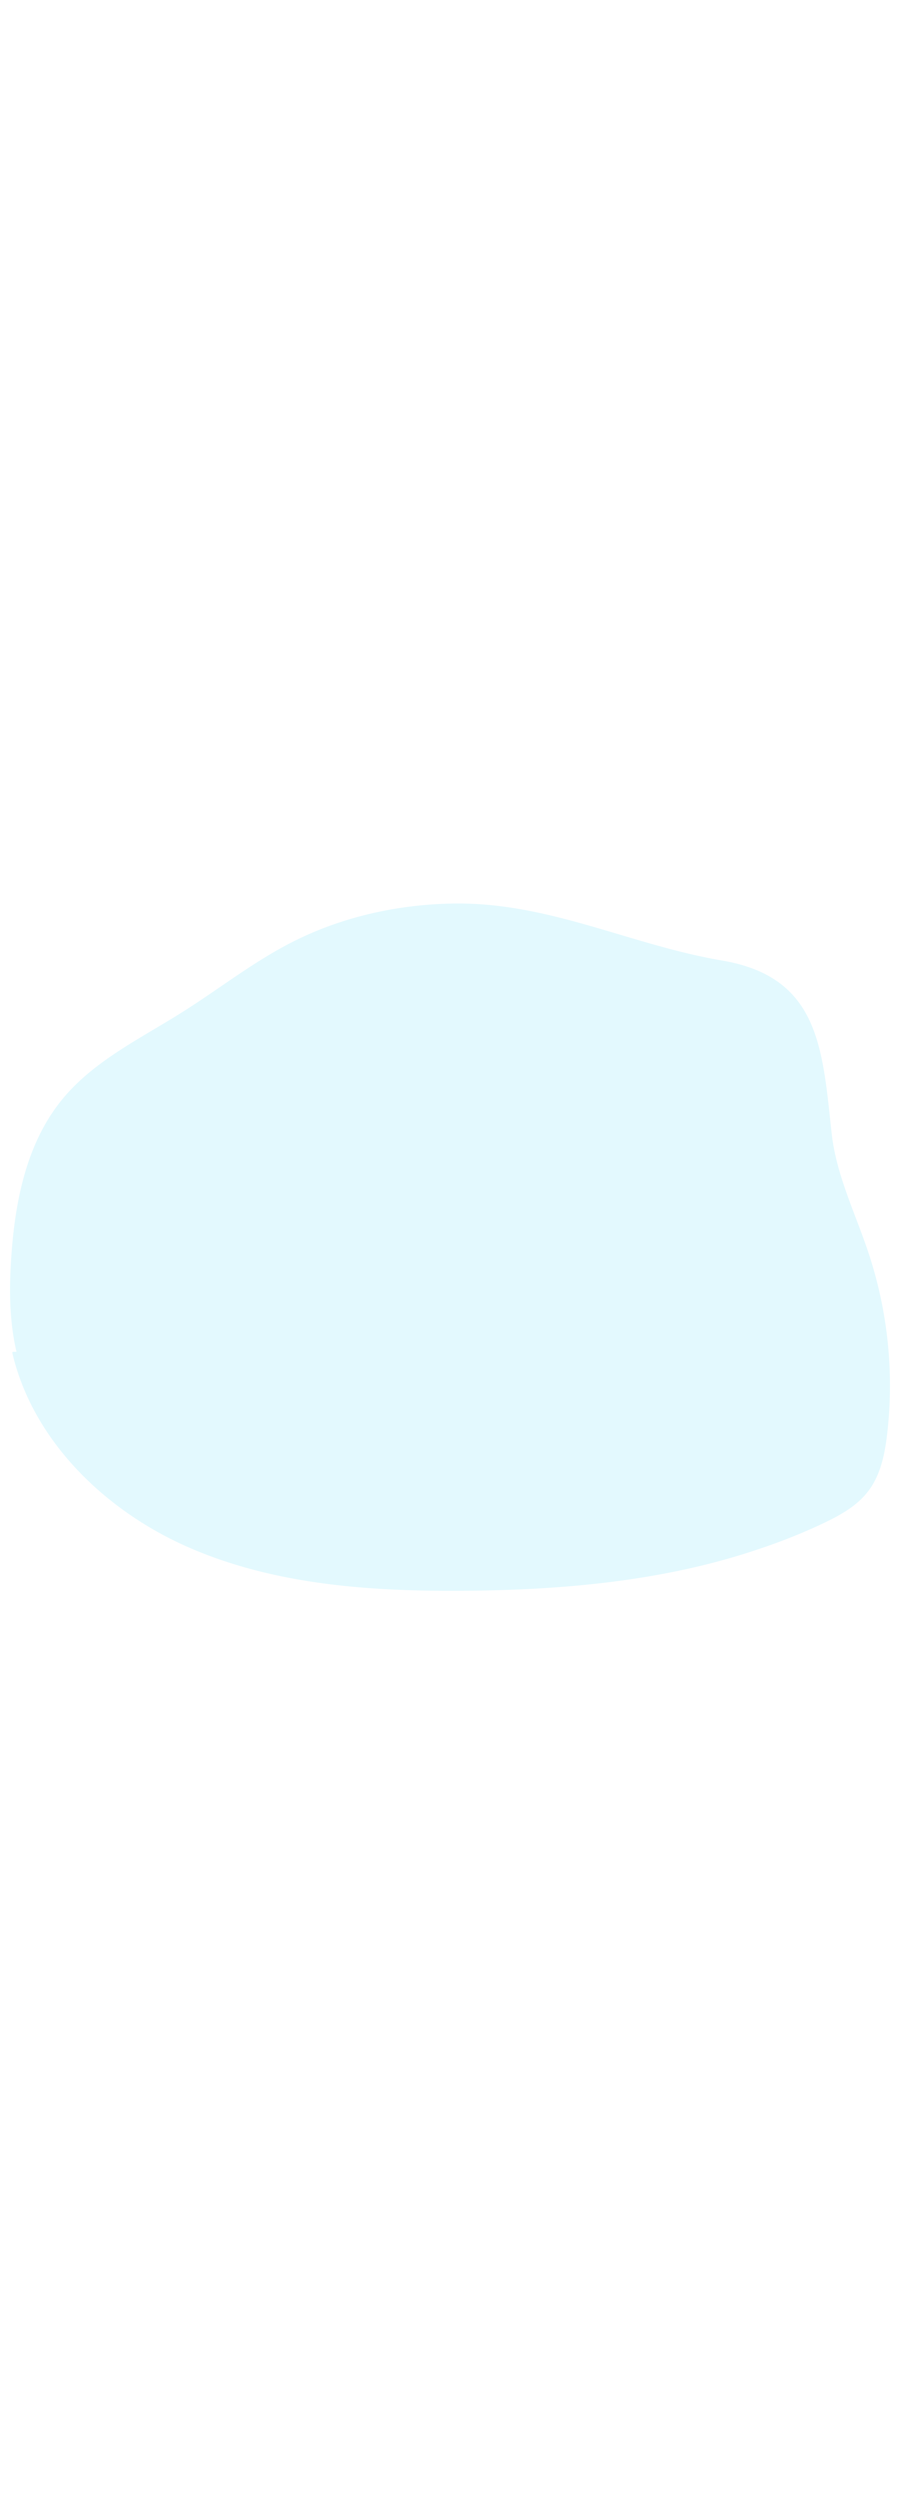 <?xml version='1.0' encoding='utf-8'?>
<svg xmlns:svg="http://www.w3.org/2000/svg" id="_0343_taxi_driver" viewBox="0 0 500 500" data-imageid="taxi-driver-25" imageName="Taxi Driver" class="illustrations_image" style="width: 180px;"><svg:style>.cls-1_taxi-driver-25{fill:url(#linear-gradient);}.cls-1_taxi-driver-25,.cls-2_taxi-driver-25,.cls-3_taxi-driver-25,.cls-4_taxi-driver-25,.cls-5_taxi-driver-25,.cls-6_taxi-driver-25,.cls-7_taxi-driver-25,.cls-8_taxi-driver-25,.cls-9_taxi-driver-25,.cls-10_taxi-driver-25,.cls-11_taxi-driver-25,.cls-12_taxi-driver-25,.cls-13_taxi-driver-25,.cls-14_taxi-driver-25,.cls-15_taxi-driver-25,.cls-16_taxi-driver-25,.cls-17_taxi-driver-25,.cls-18_taxi-driver-25,.cls-19_taxi-driver-25,.cls-20_taxi-driver-25,.cls-21_taxi-driver-25,.cls-22_taxi-driver-25,.cls-23_taxi-driver-25,.cls-24_taxi-driver-25{stroke-width:0px;}.cls-2_taxi-driver-25{opacity:.18;}.cls-2_taxi-driver-25,.cls-9_taxi-driver-25,.cls-10_taxi-driver-25,.cls-11_taxi-driver-25{isolation:isolate;}.cls-2_taxi-driver-25,.cls-10_taxi-driver-25,.cls-11_taxi-driver-25,.cls-24_taxi-driver-25{fill:#68e1fd;}.cls-3_taxi-driver-25{fill:url(#linear-gradient-11-taxi-driver-25);}.cls-4_taxi-driver-25{fill:url(#linear-gradient-12-taxi-driver-25);}.cls-5_taxi-driver-25{fill:url(#linear-gradient-13-taxi-driver-25);}.cls-6_taxi-driver-25{fill:url(#linear-gradient-10-taxi-driver-25);}.cls-7_taxi-driver-25{fill:url(#linear-gradient-15-taxi-driver-25);}.cls-8_taxi-driver-25{fill:url(#linear-gradient-14-taxi-driver-25);}.cls-9_taxi-driver-25{opacity:.2;}.cls-9_taxi-driver-25,.cls-22_taxi-driver-25{fill:#fff;}.cls-10_taxi-driver-25{opacity:.37;}.cls-11_taxi-driver-25{opacity:.74;}.cls-12_taxi-driver-25{fill:url(#linear-gradient-4-taxi-driver-25);}.cls-13_taxi-driver-25{fill:url(#linear-gradient-2-taxi-driver-25);}.cls-14_taxi-driver-25{fill:url(#linear-gradient-3-taxi-driver-25);}.cls-15_taxi-driver-25{fill:url(#linear-gradient-8-taxi-driver-25);}.cls-16_taxi-driver-25{fill:url(#linear-gradient-9-taxi-driver-25);}.cls-17_taxi-driver-25{fill:url(#linear-gradient-7-taxi-driver-25);}.cls-18_taxi-driver-25{fill:url(#linear-gradient-5-taxi-driver-25);}.cls-19_taxi-driver-25{fill:url(#linear-gradient-6-taxi-driver-25);}.cls-20_taxi-driver-25{fill:#090909;}.cls-21_taxi-driver-25{fill:#c14834;}.cls-23_taxi-driver-25{fill:#ffaa71;}</svg:style><svg:path class="cls-2_taxi-driver-25 targetColor" d="M 8.079 301.375 L 8.089 301.427 L 8.099 301.48 L 8.109 301.533 L 8.119 301.586 L 8.13 301.639 L 8.14 301.691 L 8.15 301.744 L 8.16 301.797 L 8.17 301.85 L 8.18 301.902 L 8.191 301.955 L 8.201 302.008 L 8.211 302.06 L 8.222 302.113 L 8.232 302.166 L 8.242 302.218 L 8.252 302.271 L 8.263 302.324 L 8.273 302.376 L 8.284 302.429 L 8.294 302.482 L 8.304 302.534 L 8.315 302.587 L 8.325 302.64 L 8.336 302.692 L 8.346 302.745 L 8.357 302.797 L 8.367 302.85 L 8.378 302.902 L 8.389 302.955 L 8.399 303.008 L 8.41 303.06 L 8.42 303.113 L 8.431 303.165 L 8.442 303.218 L 8.453 303.27 L 8.463 303.323 L 8.474 303.375 L 8.485 303.428 L 8.496 303.48 L 8.507 303.533 L 8.517 303.585 L 8.528 303.638 L 8.539 303.69 L 8.55 303.742 L 8.561 303.795 L 8.572 303.847 L 8.583 303.9 L 8.594 303.952 L 8.605 304.005 L 8.616 304.057 L 8.627 304.109 L 8.639 304.162 L 8.65 304.214 L 8.661 304.266 L 8.672 304.319 L 8.683 304.371 L 8.695 304.424 L 8.706 304.476 L 8.717 304.528 L 8.729 304.581 L 8.74 304.633 L 8.751 304.685 L 8.763 304.738 L 8.774 304.79 L 8.786 304.842 L 8.797 304.894 L 8.809 304.947 L 8.821 304.999 L 8.832 305.051 L 8.844 305.104 L 8.856 305.156 L 8.867 305.208 L 8.879 305.26 L 8.891 305.313 L 8.903 305.365 L 8.915 305.417 L 8.926 305.469 L 8.938 305.522 L 8.95 305.574 L 8.962 305.626 L 8.974 305.678 L 8.986 305.731 L 8.998 305.783 L 9.011 305.835 L 9.023 305.887 L 9.035 305.939 L 9.047 305.992 L 9.059 306.044 L 9.072 306.096 L 9.084 306.148 L 9.096 306.2 L 9.109 306.252 L 9.121 306.305 L 9.134 306.356 L 9.168 306.5 L 7.33 306.5 L 7.28 306.503 L 7.23 306.51 L 7.182 306.522 L 7.135 306.54 L 7.09 306.562 L 7.047 306.588 L 7.007 306.618 L 6.97 306.653 L 6.937 306.69 L 6.908 306.731 L 6.884 306.775 L 6.863 306.821 L 6.848 306.868 L 6.837 306.917 L 6.831 306.967 L 6.83 307.017 L 6.835 307.067 L 6.844 307.116 L 7.195 308.587 L 7.197 308.592 L 7.566 310.057 L 7.567 310.063 L 7.954 311.521 L 7.955 311.527 L 8.359 312.978 L 8.36 312.984 L 8.781 314.43 L 8.783 314.436 L 9.22 315.875 L 9.222 315.881 L 9.676 317.314 L 9.678 317.319 L 10.149 318.746 L 10.151 318.751 L 10.639 320.172 L 10.641 320.177 L 11.144 321.591 L 11.146 321.596 L 11.666 323.003 L 11.668 323.009 L 12.205 324.409 L 12.207 324.414 L 12.759 325.808 L 12.761 325.813 L 13.329 327.2 L 13.331 327.206 L 13.914 328.586 L 13.917 328.591 L 14.516 329.964 L 14.518 329.969 L 15.132 331.336 L 15.134 331.341 L 15.764 332.701 L 15.766 332.706 L 16.411 334.058 L 16.413 334.063 L 17.073 335.408 L 17.075 335.413 L 17.75 336.752 L 17.752 336.757 L 18.441 338.088 L 18.444 338.092 L 19.147 339.416 L 19.15 339.421 L 19.868 340.738 L 19.87 340.742 L 20.602 342.052 L 20.605 342.056 L 21.351 343.358 L 21.354 343.363 L 22.114 344.657 L 22.116 344.662 L 22.89 345.949 L 22.893 345.953 L 23.68 347.233 L 23.683 347.237 L 24.484 348.509 L 24.487 348.513 L 25.301 349.777 L 25.304 349.782 L 26.131 351.038 L 26.134 351.042 L 26.975 352.291 L 26.978 352.295 L 27.831 353.536 L 27.834 353.54 L 28.7 354.773 L 28.703 354.777 L 29.582 356.002 L 29.585 356.006 L 30.477 357.223 L 30.48 357.227 L 31.384 358.436 L 31.386 358.44 L 32.303 359.641 L 32.306 359.645 L 33.234 360.838 L 33.237 360.842 L 34.177 362.026 L 34.18 362.03 L 35.132 363.206 L 35.135 363.21 L 36.098 364.378 L 36.101 364.382 L 37.076 365.541 L 37.079 365.545 L 38.066 366.696 L 38.069 366.7 L 39.066 367.843 L 39.069 367.846 L 40.078 368.98 L 40.081 368.984 L 41.101 370.11 L 41.104 370.113 L 42.134 371.23 L 42.138 371.233 L 43.179 372.342 L 43.182 372.345 L 44.233 373.445 L 44.237 373.448 L 45.299 374.539 L 45.302 374.542 L 46.374 375.624 L 46.377 375.627 L 47.459 376.7 L 47.462 376.703 L 48.555 377.767 L 48.558 377.77 L 49.66 378.825 L 49.663 378.828 L 50.775 379.875 L 50.778 379.877 L 51.899 380.914 L 51.902 380.917 L 53.033 381.945 L 53.036 381.948 L 54.176 382.967 L 54.179 382.969 L 55.328 383.979 L 55.331 383.981 L 56.489 384.981 L 56.492 384.984 L 57.659 385.975 L 57.662 385.977 L 58.837 386.958 L 58.84 386.961 L 60.024 387.933 L 60.028 387.935 L 61.22 388.897 L 61.223 388.9 L 62.423 389.852 L 62.427 389.855 L 63.635 390.798 L 63.638 390.8 L 64.855 391.733 L 64.858 391.736 L 66.082 392.659 L 66.086 392.661 L 67.317 393.575 L 67.321 393.577 L 68.56 394.481 L 68.563 394.483 L 69.81 395.377 L 69.813 395.379 L 71.068 396.263 L 71.071 396.265 L 72.332 397.139 L 72.335 397.141 L 73.603 398.004 L 73.607 398.007 L 74.881 398.86 L 74.885 398.862 L 76.166 399.705 L 76.17 399.707 L 77.458 400.54 L 77.461 400.542 L 78.755 401.365 L 78.759 401.367 L 80.059 402.179 L 80.063 402.181 L 81.37 402.983 L 81.373 402.985 L 82.686 403.776 L 82.689 403.779 L 84.008 404.559 L 84.011 404.561 L 85.335 405.331 L 85.339 405.333 L 86.668 406.093 L 86.672 406.095 L 88.007 406.844 L 88.01 406.846 L 89.35 407.584 L 89.354 407.586 L 90.699 408.313 L 90.703 408.315 L 92.053 409.031 L 92.057 409.033 L 93.412 409.739 L 93.415 409.74 L 94.775 410.435 L 94.778 410.437 L 96.143 411.12 L 96.146 411.122 L 97.515 411.794 L 97.519 411.796 L 98.892 412.457 L 98.895 412.459 L 100.272 413.109 L 100.276 413.111 L 101.657 413.75 L 101.66 413.751 L 103.045 414.379 L 103.049 414.381 L 104.437 414.997 L 104.441 414.998 L 104.44 414.998 L 105.882 415.626 L 105.885 415.627 L 107.331 416.244 L 107.334 416.246 L 108.782 416.852 L 108.785 416.854 L 110.237 417.45 L 110.24 417.451 L 111.696 418.038 L 111.699 418.039 L 113.157 418.615 L 113.16 418.616 L 114.622 419.182 L 114.625 419.184 L 116.09 419.74 L 116.093 419.741 L 117.561 420.287 L 117.564 420.288 L 119.035 420.825 L 119.038 420.826 L 120.512 421.353 L 120.515 421.354 L 121.992 421.871 L 121.995 421.872 L 123.475 422.38 L 123.478 422.381 L 124.961 422.879 L 124.964 422.88 L 126.449 423.369 L 126.452 423.37 L 127.941 423.849 L 127.944 423.85 L 129.435 424.321 L 129.438 424.322 L 130.932 424.783 L 130.935 424.784 L 132.432 425.236 L 132.435 425.237 L 133.934 425.68 L 133.937 425.681 L 135.439 426.115 L 135.442 426.116 L 136.946 426.541 L 136.949 426.542 L 138.456 426.959 L 138.459 426.959 L 139.969 427.367 L 139.971 427.368 L 141.483 427.768 L 141.486 427.768 L 143 428.159 L 143.003 428.16 L 144.52 428.543 L 144.523 428.543 L 146.042 428.918 L 146.044 428.918 L 147.566 429.284 L 147.568 429.285 L 149.092 429.643 L 149.094 429.643 L 150.62 429.993 L 150.623 429.994 L 152.151 430.336 L 152.153 430.336 L 153.683 430.67 L 153.686 430.671 L 155.218 430.997 L 155.22 430.997 L 156.754 431.315 L 156.757 431.316 L 158.292 431.626 L 158.295 431.627 L 159.833 431.93 L 159.835 431.93 L 161.375 432.226 L 161.377 432.226 L 162.919 432.514 L 162.921 432.515 L 164.465 432.795 L 164.467 432.796 L 166.012 433.069 L 166.015 433.07 L 167.561 433.336 L 167.564 433.336 L 169.112 433.595 L 169.114 433.596 L 170.665 433.848 L 170.667 433.848 L 172.218 434.093 L 172.221 434.094 L 173.774 434.332 L 173.776 434.332 L 175.331 434.564 L 175.333 434.564 L 176.889 434.789 L 176.891 434.789 L 178.449 435.007 L 178.451 435.008 L 180.01 435.219 L 180.012 435.219 L 181.572 435.425 L 181.574 435.425 L 183.136 435.624 L 183.138 435.624 L 184.701 435.816 L 184.703 435.817 L 186.267 436.003 L 186.268 436.003 L 187.834 436.183 L 187.836 436.183 L 189.402 436.357 L 189.404 436.358 L 190.971 436.526 L 190.973 436.526 L 192.541 436.688 L 192.543 436.688 L 194.112 436.844 L 194.114 436.845 L 195.684 436.995 L 195.686 436.995 L 197.257 437.14 L 197.259 437.141 L 198.831 437.28 L 198.833 437.28 L 200.405 437.414 L 200.407 437.414 L 201.981 437.543 L 201.982 437.543 L 203.556 437.666 L 203.558 437.666 L 205.133 437.784 L 205.135 437.784 L 206.71 437.897 L 206.712 437.897 L 208.288 438.004 L 208.29 438.004 L 209.866 438.107 L 209.868 438.107 L 211.445 438.205 L 211.446 438.205 L 213.024 438.298 L 213.026 438.298 L 214.604 438.386 L 214.605 438.386 L 216.184 438.469 L 216.185 438.47 L 217.764 438.548 L 217.765 438.548 L 219.344 438.623 L 219.346 438.623 L 220.925 438.693 L 220.926 438.693 L 222.506 438.758 L 222.507 438.758 L 224.087 438.819 L 224.088 438.819 L 225.668 438.876 L 225.669 438.876 L 227.249 438.929 L 227.25 438.929 L 228.83 438.978 L 228.831 438.978 L 230.411 439.023 L 230.413 439.023 L 231.992 439.064 L 231.994 439.064 L 233.573 439.102 L 233.574 439.102 L 235.154 439.135 L 235.155 439.135 L 236.735 439.165 L 236.736 439.165 L 238.315 439.191 L 238.316 439.191 L 239.895 439.214 L 239.896 439.214 L 241.475 439.234 L 241.476 439.234 L 243.054 439.25 L 243.055 439.25 L 244.633 439.263 L 244.634 439.263 L 246.211 439.273 L 246.212 439.273 L 247.789 439.279 L 247.79 439.279 L 249.366 439.283 L 249.367 439.283 L 250.943 439.284 L 250.944 439.284 L 252.519 439.282 L 252.52 439.282 L 254.095 439.277 L 254.095 439.277 L 255.669 439.27 L 255.67 439.27 L 257.243 439.26 L 257.244 439.26 L 259.287 439.245 L 259.289 439.245 L 261.333 439.225 L 261.334 439.225 L 263.38 439.201 L 263.381 439.201 L 265.427 439.173 L 265.428 439.173 L 267.475 439.14 L 267.476 439.14 L 269.523 439.102 L 269.524 439.102 L 271.572 439.06 L 271.574 439.06 L 273.622 439.013 L 273.623 439.013 L 275.672 438.961 L 275.673 438.961 L 277.723 438.903 L 277.724 438.903 L 279.773 438.841 L 279.775 438.841 L 281.825 438.773 L 281.826 438.773 L 283.876 438.7 L 283.877 438.7 L 285.927 438.622 L 285.929 438.622 L 287.979 438.538 L 287.98 438.538 L 290.031 438.449 L 290.032 438.449 L 292.082 438.354 L 292.084 438.354 L 294.134 438.253 L 294.135 438.253 L 296.185 438.147 L 296.187 438.147 L 298.237 438.034 L 298.238 438.034 L 300.288 437.915 L 300.289 437.915 L 302.338 437.791 L 302.34 437.791 L 304.389 437.66 L 304.39 437.66 L 306.439 437.523 L 306.44 437.523 L 308.488 437.379 L 308.49 437.379 L 310.537 437.229 L 310.539 437.229 L 312.585 437.072 L 312.587 437.072 L 314.633 436.909 L 314.635 436.909 L 316.68 436.739 L 316.682 436.739 L 318.726 436.562 L 318.728 436.562 L 320.772 436.378 L 320.774 436.378 L 322.816 436.187 L 322.818 436.187 L 324.86 435.99 L 324.862 435.989 L 326.903 435.784 L 326.904 435.784 L 328.944 435.572 L 328.946 435.572 L 330.985 435.352 L 330.987 435.352 L 333.024 435.125 L 333.026 435.125 L 335.062 434.89 L 335.064 434.89 L 337.099 434.648 L 337.101 434.647 L 339.134 434.397 L 339.136 434.397 L 341.168 434.139 L 341.17 434.139 L 343.201 433.873 L 343.203 433.873 L 345.232 433.599 L 345.234 433.599 L 347.261 433.317 L 347.263 433.317 L 349.289 433.027 L 349.291 433.027 L 351.315 432.729 L 351.317 432.728 L 353.34 432.422 L 353.342 432.421 L 355.362 432.106 L 355.364 432.106 L 357.383 431.782 L 357.385 431.782 L 359.402 431.45 L 359.404 431.45 L 361.419 431.109 L 361.421 431.108 L 363.433 430.759 L 363.436 430.758 L 365.446 430.4 L 365.448 430.399 L 367.457 430.032 L 367.459 430.031 L 369.465 429.654 L 369.467 429.654 L 371.471 429.268 L 371.473 429.268 L 373.475 428.873 L 373.477 428.872 L 375.476 428.468 L 375.478 428.467 L 377.475 428.053 L 377.477 428.053 L 379.471 427.629 L 379.474 427.629 L 381.465 427.196 L 381.467 427.195 L 383.456 426.753 L 383.459 426.752 L 385.445 426.3 L 385.447 426.299 L 387.43 425.837 L 387.433 425.836 L 389.413 425.364 L 389.416 425.363 L 391.393 424.881 L 391.396 424.88 L 393.37 424.387 L 393.373 424.387 L 395.345 423.884 L 395.347 423.883 L 397.316 423.37 L 397.318 423.369 L 399.284 422.846 L 399.287 422.845 L 401.249 422.311 L 401.251 422.31 L 403.211 421.765 L 403.213 421.765 L 405.169 421.209 L 405.172 421.209 L 407.124 420.642 L 407.127 420.642 L 409.076 420.065 L 409.079 420.064 L 411.024 419.476 L 411.027 419.475 L 412.969 418.876 L 412.972 418.875 L 414.91 418.265 L 414.913 418.264 L 416.848 417.642 L 416.851 417.641 L 418.782 417.009 L 418.785 417.008 L 420.712 416.364 L 420.715 416.363 L 420.881 416.306 L 421.087 416.239 L 421.089 416.238 L 423.017 415.594 L 423.02 415.593 L 424.944 414.937 L 424.947 414.936 L 426.867 414.269 L 426.87 414.268 L 428.786 413.589 L 428.789 413.588 L 430.702 412.897 L 430.704 412.896 L 432.613 412.193 L 432.616 412.192 L 434.52 411.478 L 434.523 411.476 L 436.422 410.75 L 436.425 410.749 L 438.321 410.01 L 438.324 410.009 L 440.215 409.258 L 440.218 409.257 L 442.105 408.493 L 442.108 408.492 L 443.991 407.717 L 443.994 407.715 L 445.872 406.927 L 445.875 406.926 L 447.749 406.125 L 447.752 406.124 L 449.621 405.311 L 449.624 405.309 L 451.488 404.483 L 451.491 404.482 L 453.351 403.643 L 453.354 403.641 L 455.209 402.789 L 455.212 402.788 L 457.062 401.923 L 457.065 401.921 L 457.347 401.787 L 457.348 401.787 L 457.63 401.652 L 457.63 401.652 L 457.913 401.516 L 457.913 401.516 L 458.195 401.38 L 458.196 401.38 L 458.478 401.244 L 458.479 401.244 L 458.761 401.107 L 458.761 401.107 L 459.043 400.969 L 459.044 400.969 L 459.326 400.832 L 459.327 400.831 L 459.608 400.693 L 459.609 400.693 L 459.891 400.554 L 459.891 400.554 L 460.173 400.414 L 460.174 400.414 L 460.455 400.274 L 460.456 400.274 L 460.737 400.134 L 460.738 400.133 L 461.019 399.992 L 461.02 399.992 L 461.3 399.85 L 461.301 399.85 L 461.581 399.708 L 461.582 399.707 L 461.862 399.564 L 461.863 399.564 L 462.143 399.42 L 462.144 399.42 L 462.424 399.276 L 462.425 399.275 L 462.704 399.13 L 462.705 399.13 L 462.984 398.984 L 462.985 398.984 L 463.263 398.838 L 463.264 398.837 L 463.542 398.69 L 463.544 398.69 L 463.821 398.542 L 463.822 398.541 L 464.1 398.393 L 464.101 398.392 L 464.378 398.243 L 464.379 398.242 L 464.655 398.092 L 464.656 398.092 L 464.932 397.941 L 464.933 397.94 L 465.209 397.789 L 465.21 397.788 L 465.485 397.635 L 465.486 397.635 L 465.76 397.481 L 465.762 397.481 L 466.035 397.327 L 466.037 397.326 L 466.31 397.171 L 466.311 397.17 L 466.584 397.014 L 466.585 397.013 L 466.857 396.856 L 466.859 396.855 L 467.13 396.698 L 467.131 396.697 L 467.402 396.538 L 467.403 396.537 L 467.673 396.378 L 467.675 396.377 L 467.944 396.216 L 467.945 396.215 L 468.214 396.054 L 468.215 396.053 L 468.483 395.89 L 468.485 395.889 L 468.752 395.725 L 468.753 395.724 L 469.019 395.56 L 469.021 395.559 L 469.286 395.393 L 469.288 395.392 L 469.553 395.225 L 469.554 395.224 L 469.818 395.056 L 469.82 395.055 L 470.082 394.886 L 470.084 394.885 L 470.346 394.715 L 470.348 394.714 L 470.609 394.543 L 470.611 394.542 L 470.871 394.369 L 470.873 394.368 L 471.132 394.195 L 471.134 394.193 L 471.392 394.019 L 471.394 394.017 L 471.651 393.842 L 471.653 393.84 L 471.909 393.663 L 471.911 393.662 L 472.167 393.484 L 472.169 393.482 L 472.423 393.303 L 472.425 393.302 L 472.678 393.121 L 472.68 393.12 L 472.932 392.938 L 472.934 392.936 L 473.185 392.753 L 473.187 392.751 L 473.437 392.567 L 473.439 392.565 L 473.688 392.38 L 473.69 392.378 L 473.937 392.191 L 473.94 392.189 L 474.186 392.001 L 474.188 391.999 L 474.433 391.81 L 474.436 391.808 L 474.679 391.617 L 474.682 391.615 L 474.924 391.422 L 474.927 391.421 L 475.168 391.227 L 475.17 391.225 L 475.411 391.03 L 475.413 391.028 L 475.652 390.831 L 475.654 390.829 L 475.892 390.631 L 475.894 390.629 L 476.13 390.429 L 476.133 390.427 L 476.368 390.226 L 476.37 390.224 L 476.603 390.022 L 476.606 390.02 L 476.838 389.816 L 476.84 389.813 L 477.071 389.608 L 477.074 389.606 L 477.303 389.399 L 477.305 389.396 L 477.533 389.188 L 477.536 389.186 L 477.762 388.975 L 477.764 388.973 L 477.989 388.761 L 477.992 388.759 L 478.215 388.546 L 478.218 388.543 L 478.439 388.328 L 478.442 388.326 L 478.662 388.109 L 478.665 388.107 L 478.884 387.889 L 478.886 387.886 L 479.103 387.666 L 479.106 387.663 L 479.321 387.442 L 479.324 387.439 L 479.538 387.216 L 479.54 387.213 L 479.753 386.989 L 479.755 386.986 L 479.966 386.759 L 479.968 386.756 L 480.177 386.528 L 480.18 386.525 L 480.387 386.295 L 480.39 386.292 L 480.595 386.061 L 480.598 386.058 L 480.801 385.824 L 480.804 385.821 L 481.006 385.586 L 481.009 385.583 L 481.209 385.346 L 481.211 385.342 L 481.41 385.103 L 481.412 385.1 L 481.609 384.86 L 481.612 384.856 L 481.806 384.614 L 481.809 384.61 L 482.002 384.366 L 482.004 384.363 L 482.195 384.116 L 482.196 384.115 L 482.407 383.841 L 482.41 383.837 L 482.618 383.561 L 482.621 383.557 L 482.826 383.28 L 482.828 383.276 L 483.031 382.997 L 483.033 382.993 L 483.233 382.713 L 483.235 382.709 L 483.432 382.427 L 483.435 382.423 L 483.629 382.14 L 483.631 382.136 L 483.822 381.851 L 483.825 381.847 L 484.013 381.56 L 484.016 381.557 L 484.202 381.269 L 484.204 381.265 L 484.387 380.975 L 484.39 380.972 L 484.57 380.681 L 484.572 380.677 L 484.75 380.384 L 484.753 380.381 L 484.928 380.087 L 484.93 380.083 L 485.103 379.788 L 485.105 379.784 L 485.276 379.488 L 485.278 379.484 L 485.445 379.186 L 485.447 379.183 L 485.613 378.883 L 485.615 378.88 L 485.778 378.579 L 485.78 378.576 L 485.94 378.274 L 485.942 378.27 L 486.1 377.967 L 486.102 377.964 L 486.257 377.659 L 486.259 377.656 L 486.412 377.35 L 486.414 377.347 L 486.565 377.04 L 486.567 377.037 L 486.715 376.729 L 486.717 376.725 L 486.863 376.416 L 486.865 376.413 L 487.009 376.102 L 487.01 376.099 L 487.152 375.788 L 487.154 375.784 L 487.293 375.472 L 487.295 375.468 L 487.432 375.155 L 487.433 375.151 L 487.569 374.837 L 487.57 374.833 L 487.703 374.518 L 487.704 374.514 L 487.835 374.197 L 487.836 374.194 L 487.965 373.876 L 487.966 373.873 L 488.093 373.554 L 488.094 373.551 L 488.219 373.231 L 488.22 373.228 L 488.342 372.908 L 488.344 372.904 L 488.464 372.583 L 488.465 372.58 L 488.584 372.257 L 488.585 372.254 L 488.701 371.93 L 488.702 371.927 L 488.817 371.603 L 488.818 371.6 L 488.93 371.275 L 488.931 371.272 L 489.042 370.946 L 489.043 370.943 L 489.152 370.616 L 489.153 370.613 L 489.259 370.285 L 489.26 370.282 L 489.365 369.954 L 489.366 369.951 L 489.469 369.621 L 489.47 369.619 L 489.572 369.288 L 489.572 369.286 L 489.672 368.955 L 489.673 368.952 L 489.771 368.621 L 489.772 368.618 L 489.868 368.286 L 489.868 368.283 L 489.963 367.95 L 489.964 367.948 L 490.056 367.614 L 490.057 367.611 L 490.148 367.277 L 490.149 367.275 L 490.238 366.94 L 490.239 366.937 L 490.327 366.602 L 490.327 366.599 L 490.413 366.263 L 490.414 366.261 L 490.499 365.924 L 490.499 365.922 L 490.582 365.584 L 490.583 365.582 L 490.664 365.244 L 490.665 365.242 L 490.745 364.904 L 490.746 364.902 L 490.824 364.563 L 490.825 364.561 L 490.902 364.221 L 490.902 364.219 L 490.978 363.88 L 490.978 363.877 L 491.053 363.537 L 491.053 363.535 L 491.126 363.195 L 491.126 363.193 L 491.198 362.852 L 491.198 362.85 L 491.268 362.508 L 491.269 362.506 L 491.338 362.165 L 491.338 362.163 L 491.406 361.821 L 491.406 361.819 L 491.472 361.476 L 491.473 361.475 L 491.538 361.132 L 491.538 361.13 L 491.602 360.787 L 491.602 360.785 L 491.665 360.442 L 491.665 360.44 L 491.726 360.097 L 491.727 360.095 L 491.787 359.751 L 491.787 359.75 L 491.846 359.406 L 491.846 359.404 L 491.904 359.06 L 491.905 359.059 L 491.961 358.714 L 491.962 358.713 L 492.017 358.368 L 492.018 358.367 L 492.072 358.022 L 492.073 358.021 L 492.126 357.676 L 492.127 357.675 L 492.179 357.33 L 492.179 357.328 L 492.231 356.984 L 492.231 356.982 L 492.282 356.637 L 492.282 356.636 L 492.332 356.291 L 492.332 356.29 L 492.381 355.945 L 492.381 355.943 L 492.429 355.598 L 492.43 355.597 L 492.477 355.252 L 492.477 355.251 L 492.523 354.906 L 492.523 354.905 L 492.569 354.56 L 492.569 354.559 L 492.614 354.214 L 492.614 354.213 L 492.658 353.868 L 492.658 353.867 L 492.701 353.523 L 492.701 353.522 L 492.743 353.177 L 492.744 353.176 L 492.785 352.832 L 492.785 352.831 L 492.826 352.487 L 492.827 352.486 L 492.867 352.142 L 492.867 352.141 L 492.903 351.831 L 492.907 351.806 L 493.021 350.792 L 493.021 350.79 L 493.13 349.776 L 493.131 349.774 L 493.235 348.759 L 493.236 348.757 L 493.336 347.743 L 493.336 347.741 L 493.432 346.726 L 493.432 346.724 L 493.524 345.709 L 493.524 345.707 L 493.611 344.692 L 493.611 344.689 L 493.694 343.674 L 493.694 343.672 L 493.772 342.657 L 493.772 342.655 L 493.846 341.639 L 493.846 341.637 L 493.915 340.621 L 493.916 340.619 L 493.98 339.603 L 493.981 339.601 L 494.041 338.585 L 494.041 338.583 L 494.097 337.567 L 494.097 337.565 L 494.148 336.549 L 494.149 336.547 L 494.196 335.531 L 494.196 335.529 L 494.238 334.513 L 494.238 334.511 L 494.276 333.495 L 494.276 333.492 L 494.31 332.476 L 494.31 332.474 L 494.339 331.458 L 494.339 331.456 L 494.364 330.44 L 494.364 330.438 L 494.385 329.422 L 494.385 329.42 L 494.401 328.404 L 494.401 328.401 L 494.412 327.386 L 494.412 327.383 L 494.419 326.368 L 494.419 326.365 L 494.422 325.35 L 494.422 325.348 L 494.42 324.332 L 494.42 324.33 L 494.414 323.314 L 494.414 323.312 L 494.403 322.297 L 494.403 322.295 L 494.388 321.28 L 494.388 321.277 L 494.368 320.262 L 494.368 320.26 L 494.344 319.245 L 494.344 319.243 L 494.316 318.229 L 494.316 318.226 L 494.283 317.212 L 494.283 317.21 L 494.246 316.196 L 494.246 316.194 L 494.204 315.18 L 494.204 315.177 L 494.158 314.164 L 494.158 314.162 L 494.108 313.148 L 494.108 313.146 L 494.053 312.133 L 494.053 312.131 L 493.994 311.118 L 493.993 311.116 L 493.93 310.103 L 493.93 310.101 L 493.862 309.089 L 493.862 309.087 L 493.789 308.075 L 493.789 308.073 L 493.712 307.061 L 493.712 307.059 L 493.631 306.048 L 493.631 306.046 L 493.545 305.035 L 493.545 305.033 L 493.455 304.022 L 493.455 304.02 L 493.36 303.01 L 493.36 303.008 L 493.261 301.998 L 493.261 301.996 L 493.158 300.987 L 493.158 300.985 L 493.05 299.976 L 493.05 299.974 L 492.938 298.966 L 492.938 298.964 L 492.821 297.956 L 492.821 297.954 L 492.7 296.947 L 492.7 296.945 L 492.575 295.938 L 492.575 295.936 L 492.445 294.93 L 492.445 294.928 L 492.311 293.922 L 492.311 293.92 L 492.172 292.915 L 492.172 292.913 L 492.029 291.908 L 492.029 291.906 L 491.882 290.902 L 491.882 290.9 L 491.73 289.897 L 491.73 289.894 L 491.574 288.892 L 491.574 288.89 L 491.414 287.887 L 491.414 287.885 L 491.249 286.884 L 491.249 286.882 L 491.08 285.881 L 491.08 285.879 L 490.906 284.879 L 490.906 284.877 L 490.728 283.877 L 490.728 283.875 L 490.546 282.876 L 490.546 282.874 L 490.359 281.876 L 490.359 281.874 L 490.168 280.877 L 490.168 280.875 L 489.973 279.878 L 489.973 279.876 L 489.773 278.88 L 489.773 278.878 L 489.569 277.883 L 489.569 277.881 L 489.361 276.887 L 489.36 276.885 L 489.148 275.891 L 489.147 275.889 L 488.93 274.896 L 488.93 274.894 L 488.709 273.902 L 488.708 273.9 L 488.483 272.909 L 488.482 272.907 L 488.253 271.917 L 488.252 271.915 L 488.018 270.926 L 488.018 270.924 L 487.779 269.935 L 487.779 269.933 L 487.536 268.946 L 487.535 268.944 L 487.288 267.957 L 487.287 267.955 L 487.036 266.969 L 487.035 266.967 L 486.78 265.983 L 486.779 265.981 L 486.519 264.997 L 486.518 264.995 L 486.254 264.012 L 486.253 264.01 L 485.984 263.028 L 485.984 263.026 L 485.711 262.045 L 485.71 262.043 L 485.433 261.063 L 485.432 261.061 L 485.15 260.083 L 485.15 260.081 L 484.864 259.103 L 484.863 259.101 L 484.573 258.124 L 484.572 258.122 L 484.277 257.147 L 484.277 257.144 L 483.977 256.17 L 483.977 256.168 L 483.673 255.195 L 483.673 255.192 L 483.365 254.22 L 483.364 254.218 L 483.052 253.247 L 483.052 253.245 L 482.735 252.275 L 482.735 252.273 L 482.735 252.273 L 482.512 251.599 L 482.511 251.598 L 482.286 250.924 L 482.286 250.923 L 482.059 250.25 L 482.059 250.248 L 481.83 249.576 L 481.83 249.575 L 481.599 248.902 L 481.599 248.901 L 481.366 248.23 L 481.366 248.228 L 481.132 247.557 L 481.131 247.556 L 480.896 246.885 L 480.895 246.884 L 480.658 246.213 L 480.658 246.212 L 480.419 245.542 L 480.419 245.541 L 480.179 244.871 L 480.179 244.871 L 479.937 244.201 L 479.937 244.2 L 479.694 243.531 L 479.694 243.53 L 479.45 242.861 L 479.45 242.86 L 479.205 242.192 L 479.205 242.191 L 478.959 241.523 L 478.959 241.522 L 478.712 240.854 L 478.712 240.853 L 478.464 240.185 L 478.464 240.185 L 478.215 239.517 L 478.215 239.516 L 477.965 238.848 L 477.715 238.18 L 477.464 237.513 L 477.213 236.845 L 476.961 236.178 L 476.709 235.511 L 476.457 234.844 L 476.204 234.177 L 475.952 233.511 L 475.699 232.844 L 475.446 232.177 L 475.193 231.511 L 474.94 230.844 L 474.688 230.178 L 474.436 229.511 L 474.184 228.845 L 473.933 228.178 L 473.682 227.512 L 473.431 226.845 L 473.182 226.179 L 472.933 225.512 L 472.684 224.845 L 472.437 224.178 L 472.191 223.511 L 471.945 222.843 L 471.701 222.176 L 471.457 221.508 L 471.215 220.84 L 470.975 220.172 L 470.735 219.504 L 470.497 218.836 L 470.261 218.167 L 470.026 217.498 L 469.793 216.828 L 469.561 216.158 L 469.331 215.488 L 469.103 214.818 L 468.877 214.147 L 468.653 213.476 L 468.431 212.804 L 468.211 212.132 L 467.994 211.46 L 467.779 210.787 L 467.566 210.113 L 467.355 209.44 L 467.147 208.765 L 466.942 208.09 L 466.739 207.415 L 466.539 206.739 L 466.341 206.063 L 466.147 205.386 L 465.955 204.708 L 465.767 204.03 L 465.581 203.351 L 465.399 202.671 L 465.22 201.991 L 465.044 201.31 L 464.871 200.628 L 464.702 199.946 L 464.536 199.263 L 464.374 198.579 L 464.216 197.895 L 464.061 197.21 L 463.91 196.523 L 463.763 195.837 L 463.62 195.149 L 463.481 194.46 L 463.346 193.771 L 463.215 193.08 L 463.088 192.389 L 462.966 191.697 L 462.847 191.004 L 462.734 190.31 L 462.624 189.615 L 462.52 188.919 L 462.42 188.222 L 462.324 187.524 L 462.234 186.826 L 462.148 186.126 L 462.067 185.424 L 461.91 184 L 461.755 182.579 L 461.602 181.163 L 461.45 179.752 L 461.298 178.347 L 461.148 176.946 L 460.998 175.551 L 460.847 174.161 L 460.697 172.777 L 460.697 172.777 L 460.545 171.399 L 460.545 171.398 L 460.392 170.026 L 460.392 170.026 L 460.238 168.66 L 460.238 168.659 L 460.082 167.3 L 460.082 167.299 L 459.924 165.946 L 459.924 165.945 L 459.763 164.599 L 459.763 164.597 L 459.599 163.258 L 459.599 163.257 L 459.433 161.924 L 459.432 161.922 L 459.262 160.597 L 459.262 160.595 L 459.088 159.277 L 459.087 159.275 L 458.909 157.964 L 458.908 157.962 L 458.725 156.658 L 458.725 156.656 L 458.537 155.36 L 458.537 155.358 L 458.343 154.07 L 458.343 154.067 L 458.144 152.787 L 458.143 152.784 L 457.938 151.512 L 457.938 151.509 L 457.726 150.245 L 457.726 150.242 L 457.507 148.986 L 457.507 148.983 L 457.281 147.735 L 457.281 147.732 L 457.048 146.493 L 457.047 146.489 L 456.807 145.259 L 456.806 145.255 L 456.558 144.034 L 456.557 144.03 L 456.3 142.818 L 456.299 142.814 L 456.033 141.611 L 456.032 141.607 L 455.757 140.413 L 455.756 140.408 L 455.471 139.224 L 455.47 139.219 L 455.176 138.045 L 455.175 138.04 L 454.87 136.875 L 454.869 136.87 L 454.554 135.714 L 454.552 135.709 L 454.226 134.564 L 454.224 134.558 L 453.887 133.424 L 453.885 133.418 L 453.536 132.293 L 453.535 132.287 L 453.174 131.173 L 453.172 131.167 L 452.798 130.063 L 452.796 130.057 L 452.41 128.964 L 452.408 128.957 L 452.009 127.875 L 452.007 127.868 L 451.595 126.797 L 451.592 126.79 L 451.166 125.73 L 451.163 125.723 L 450.723 124.675 L 450.72 124.667 L 450.266 123.63 L 450.262 123.623 L 449.793 122.597 L 449.79 122.589 L 449.306 121.575 L 449.302 121.568 L 448.802 120.565 L 448.798 120.558 L 448.283 119.567 L 448.279 119.559 L 447.747 118.581 L 447.743 118.573 L 447.194 117.607 L 447.19 117.599 L 446.625 116.645 L 446.62 116.637 L 446.038 115.696 L 446.032 115.688 L 445.433 114.76 L 445.427 114.751 L 444.81 113.836 L 444.804 113.828 L 444.168 112.925 L 444.162 112.917 L 443.508 112.027 L 443.501 112.019 L 442.828 111.143 L 442.822 111.134 L 442.129 110.271 L 442.122 110.263 L 441.41 109.414 L 441.403 109.406 L 440.671 108.57 L 440.663 108.562 L 439.911 107.74 L 439.903 107.732 L 439.13 106.924 L 439.122 106.916 L 438.328 106.122 L 438.32 106.115 L 437.504 105.335 L 437.496 105.328 L 436.658 104.562 L 436.65 104.555 L 435.79 103.804 L 435.782 103.797 L 434.9 103.061 L 434.891 103.054 L 433.986 102.333 L 433.978 102.326 L 433.05 101.62 L 433.041 101.613 L 432.089 100.922 L 432.08 100.915 L 431.105 100.239 L 431.096 100.233 L 430.097 99.573 L 430.087 99.567 L 429.064 98.922 L 429.054 98.916 L 428.006 98.287 L 427.996 98.281 L 426.922 97.668 L 426.913 97.662 L 425.813 97.065 L 425.804 97.06 L 424.679 96.478 L 424.669 96.474 L 423.518 95.908 L 423.508 95.904 L 422.33 95.355 L 422.321 95.351 L 421.116 94.818 L 421.106 94.814 L 419.874 94.298 L 419.865 94.294 L 418.604 93.795 L 418.596 93.792 L 417.307 93.31 L 417.298 93.306 L 415.982 92.841 L 415.973 92.838 L 414.628 92.39 L 414.619 92.388 L 413.245 91.957 L 413.236 91.954 L 411.832 91.541 L 411.824 91.539 L 410.39 91.143 L 410.382 91.141 L 408.918 90.763 L 408.91 90.761 L 407.416 90.402 L 407.408 90.4 L 405.883 90.058 L 405.876 90.056 L 404.319 89.733 L 404.312 89.731 L 402.724 89.426 L 402.717 89.425 L 401.097 89.138 L 401.095 89.137 L 401.095 89.137 L 399.537 88.867 L 397.984 88.588 L 396.434 88.3 L 394.889 88.004 L 393.346 87.699 L 391.807 87.386 L 390.271 87.066 L 388.738 86.737 L 387.209 86.401 L 385.682 86.059 L 384.159 85.709 L 382.638 85.353 L 381.12 84.99 L 379.604 84.621 L 378.091 84.247 L 376.58 83.866 L 375.072 83.481 L 373.566 83.09 L 372.062 82.694 L 370.56 82.294 L 369.061 81.89 L 367.563 81.481 L 366.066 81.068 L 364.572 80.652 L 363.079 80.233 L 361.588 79.81 L 360.098 79.385 L 358.609 78.957 L 357.121 78.526 L 355.635 78.094 L 354.15 77.659 L 352.665 77.223 L 351.182 76.786 L 349.699 76.347 L 348.217 75.908 L 346.736 75.468 L 345.255 75.027 L 343.774 74.587 L 342.294 74.147 L 340.813 73.707 L 339.333 73.268 L 337.853 72.829 L 336.373 72.392 L 334.893 71.956 L 334.893 71.956 L 333.413 71.522 L 333.412 71.522 L 331.932 71.09 L 331.931 71.09 L 330.451 70.66 L 330.45 70.659 L 328.969 70.232 L 328.968 70.232 L 327.486 69.807 L 327.485 69.807 L 326.003 69.385 L 326.002 69.385 L 324.519 68.966 L 324.518 68.965 L 323.034 68.55 L 323.033 68.55 L 321.548 68.138 L 321.547 68.138 L 320.061 67.73 L 320.06 67.73 L 318.573 67.326 L 318.571 67.326 L 317.083 66.927 L 317.082 66.927 L 315.592 66.532 L 315.591 66.532 L 314.1 66.142 L 314.098 66.142 L 312.606 65.758 L 312.604 65.757 L 311.11 65.378 L 311.109 65.378 L 309.613 65.005 L 309.611 65.004 L 308.114 64.637 L 308.112 64.637 L 306.613 64.275 L 306.611 64.275 L 305.11 63.92 L 305.107 63.92 L 303.604 63.572 L 303.602 63.571 L 302.097 63.231 L 302.094 63.23 L 300.587 62.896 L 300.584 62.896 L 299.075 62.569 L 299.072 62.569 L 297.56 62.25 L 297.557 62.25 L 296.043 61.939 L 296.04 61.938 L 294.523 61.636 L 294.52 61.635 L 293 61.341 L 292.997 61.341 L 291.474 61.055 L 291.471 61.055 L 289.946 60.778 L 289.943 60.778 L 288.414 60.511 L 288.411 60.51 L 286.879 60.252 L 286.876 60.252 L 285.341 60.004 L 285.338 60.003 L 283.8 59.765 L 283.797 59.764 L 282.255 59.537 L 282.252 59.536 L 280.707 59.319 L 280.703 59.318 L 279.155 59.111 L 279.151 59.111 L 277.6 58.915 L 277.596 58.914 L 276.04 58.73 L 276.036 58.729 L 274.477 58.556 L 274.473 58.556 L 272.91 58.394 L 272.906 58.394 L 271.338 58.244 L 271.335 58.244 L 269.763 58.107 L 269.759 58.106 L 268.183 57.981 L 268.179 57.981 L 266.599 57.869 L 266.595 57.869 L 265.011 57.77 L 265.007 57.769 L 263.418 57.683 L 263.414 57.683 L 261.821 57.61 L 261.816 57.61 L 260.218 57.551 L 260.214 57.551 L 258.611 57.506 L 258.607 57.506 L 256.999 57.476 L 256.995 57.476 L 255.383 57.459 L 255.378 57.459 L 253.761 57.458 L 253.756 57.458 L 252.134 57.471 L 252.129 57.471 L 250.501 57.5 L 250.497 57.5 L 250.497 57.5 L 249.555 57.524 L 249.553 57.524 L 248.611 57.552 L 248.609 57.552 L 247.667 57.584 L 247.665 57.584 L 246.724 57.62 L 246.721 57.62 L 245.78 57.66 L 245.778 57.66 L 244.837 57.703 L 244.835 57.703 L 243.893 57.751 L 243.891 57.751 L 242.951 57.802 L 242.948 57.803 L 242.008 57.858 L 242.006 57.858 L 241.065 57.917 L 241.063 57.917 L 240.123 57.981 L 240.121 57.981 L 239.181 58.048 L 239.179 58.048 L 238.24 58.119 L 238.238 58.119 L 237.299 58.195 L 237.297 58.195 L 236.358 58.274 L 236.356 58.274 L 235.418 58.357 L 235.415 58.357 L 234.478 58.444 L 234.475 58.444 L 233.538 58.535 L 233.536 58.536 L 232.599 58.631 L 232.597 58.631 L 231.66 58.73 L 231.658 58.73 L 230.722 58.833 L 230.72 58.833 L 229.784 58.94 L 229.782 58.941 L 228.847 59.052 L 228.845 59.052 L 227.91 59.167 L 227.908 59.167 L 226.974 59.287 L 226.972 59.287 L 226.039 59.41 L 226.037 59.41 L 225.104 59.537 L 225.102 59.538 L 224.169 59.669 L 224.167 59.669 L 223.236 59.805 L 223.234 59.805 L 222.303 59.944 L 222.3 59.945 L 221.37 60.088 L 221.368 60.088 L 220.439 60.236 L 220.436 60.236 L 219.508 60.388 L 219.505 60.388 L 218.577 60.544 L 218.575 60.544 L 217.648 60.704 L 217.646 60.705 L 216.719 60.869 L 216.717 60.869 L 215.791 61.037 L 215.789 61.037 L 214.864 61.21 L 214.862 61.21 L 213.938 61.386 L 213.935 61.387 L 213.012 61.567 L 213.01 61.567 L 212.087 61.752 L 212.085 61.752 L 211.164 61.941 L 211.162 61.942 L 210.241 62.134 L 210.239 62.135 L 209.319 62.332 L 209.317 62.332 L 208.398 62.534 L 208.396 62.534 L 207.478 62.739 L 207.476 62.74 L 206.559 62.949 L 206.557 62.95 L 205.641 63.163 L 205.639 63.164 L 204.724 63.382 L 204.721 63.382 L 203.808 63.604 L 203.805 63.605 L 202.893 63.831 L 202.89 63.832 L 201.979 64.062 L 201.977 64.063 L 201.066 64.297 L 201.064 64.298 L 200.154 64.537 L 200.152 64.538 L 199.244 64.781 L 199.242 64.781 L 198.334 65.029 L 198.332 65.029 L 197.426 65.281 L 197.424 65.281 L 196.519 65.537 L 196.517 65.538 L 195.613 65.798 L 195.611 65.799 L 194.709 66.063 L 194.706 66.064 L 193.805 66.332 L 193.803 66.333 L 192.903 66.606 L 192.901 66.606 L 192.002 66.884 L 192 66.884 L 191.103 67.166 L 191.1 67.166 L 190.205 67.452 L 190.202 67.453 L 189.308 67.743 L 189.305 67.744 L 188.412 68.038 L 188.41 68.039 L 187.518 68.337 L 187.516 68.338 L 186.625 68.641 L 186.623 68.642 L 185.734 68.949 L 185.732 68.95 L 184.844 69.261 L 184.842 69.262 L 183.956 69.578 L 183.953 69.579 L 183.069 69.899 L 183.067 69.9 L 182.183 70.225 L 182.181 70.225 L 181.299 70.554 L 181.297 70.555 L 180.417 70.889 L 180.415 70.889 L 179.536 71.227 L 179.534 71.228 L 178.657 71.57 L 178.655 71.571 L 177.779 71.917 L 177.777 71.918 L 176.903 72.269 L 176.901 72.27 L 176.029 72.625 L 176.026 72.626 L 175.156 72.986 L 175.154 72.987 L 174.285 73.351 L 174.283 73.352 L 173.415 73.72 L 173.413 73.721 L 172.548 74.094 L 172.545 74.095 L 171.682 74.472 L 171.679 74.473 L 170.818 74.855 L 170.815 74.856 L 169.955 75.242 L 169.953 75.243 L 169.094 75.634 L 169.092 75.635 L 168.235 76.03 L 168.233 76.031 L 167.378 76.43 L 167.376 76.431 L 166.523 76.835 L 166.521 76.836 L 165.67 77.245 L 165.668 77.246 L 164.818 77.659 L 164.816 77.66 L 163.969 78.077 L 163.966 78.078 L 163.121 78.5 L 163.119 78.501 L 162.275 78.928 L 162.273 78.929 L 161.432 79.36 L 161.429 79.361 L 160.59 79.796 L 160.588 79.797 L 159.954 80.13 L 159.952 80.13 L 159.319 80.465 L 159.318 80.466 L 158.686 80.803 L 158.685 80.804 L 158.054 81.143 L 158.053 81.144 L 157.424 81.485 L 157.423 81.486 L 156.795 81.829 L 156.793 81.83 L 156.167 82.176 L 156.166 82.176 L 155.541 82.524 L 155.539 82.525 L 154.915 82.874 L 154.914 82.875 L 154.291 83.227 L 154.29 83.228 L 153.668 83.581 L 153.667 83.582 L 153.046 83.938 L 153.045 83.938 L 152.426 84.296 L 152.425 84.297 L 151.806 84.656 L 151.805 84.657 L 151.188 85.018 L 151.187 85.018 L 150.571 85.381 L 150.569 85.382 L 149.954 85.747 L 149.953 85.747 L 149.339 86.114 L 149.338 86.114 L 148.725 86.482 L 148.724 86.483 L 148.112 86.852 L 148.111 86.853 L 147.5 87.224 L 147.498 87.225 L 146.888 87.598 L 146.887 87.598 L 146.278 87.973 L 146.277 87.973 L 145.668 88.349 L 145.667 88.349 L 145.06 88.727 L 145.059 88.727 L 144.452 89.106 L 144.451 89.106 L 143.845 89.486 L 143.844 89.487 L 143.239 89.868 L 143.238 89.869 L 142.634 90.251 L 142.633 90.252 L 142.029 90.636 L 142.028 90.636 L 141.425 91.021 L 141.425 91.022 L 140.822 91.408 L 140.822 91.409 L 140.22 91.796 L 140.219 91.796 L 139.618 92.185 L 139.618 92.185 L 139.017 92.575 L 139.017 92.575 L 138.417 92.966 L 138.416 92.966 L 137.817 93.358 L 137.817 93.358 L 137.218 93.751 L 137.217 93.751 L 136.619 94.145 L 136.619 94.145 L 136.021 94.54 L 136.021 94.54 L 135.424 94.935 L 135.423 94.936 L 134.827 95.332 L 134.826 95.332 L 134.23 95.729 L 134.23 95.729 L 133.634 96.127 L 133.634 96.127 L 133.038 96.526 L 133.038 96.526 L 132.443 96.925 L 132.443 96.925 L 131.848 97.325 L 131.253 97.725 L 130.659 98.126 L 130.065 98.528 L 129.472 98.93 L 128.879 99.332 L 128.286 99.735 L 127.693 100.138 L 127.1 100.542 L 126.508 100.946 L 125.916 101.35 L 125.324 101.754 L 124.732 102.158 L 124.14 102.563 L 123.549 102.967 L 122.957 103.372 L 122.365 103.777 L 121.774 104.182 L 121.182 104.586 L 120.59 104.991 L 119.999 105.395 L 119.407 105.8 L 118.815 106.204 L 118.223 106.608 L 117.631 107.012 L 117.039 107.415 L 116.446 107.818 L 115.853 108.221 L 115.26 108.623 L 114.667 109.025 L 114.074 109.426 L 113.48 109.827 L 112.886 110.227 L 112.292 110.626 L 111.697 111.025 L 111.102 111.424 L 110.506 111.821 L 109.91 112.218 L 109.314 112.614 L 108.717 113.009 L 108.119 113.404 L 107.521 113.797 L 106.923 114.19 L 106.324 114.582 L 105.724 114.972 L 105.124 115.362 L 104.523 115.75 L 103.922 116.138 L 103.32 116.524 L 102.717 116.909 L 102.113 117.293 L 101.509 117.675 L 100.904 118.057 L 100.202 118.497 L 99.499 118.936 L 98.794 119.373 L 98.088 119.81 L 97.381 120.245 L 96.673 120.679 L 95.964 121.113 L 95.254 121.545 L 94.542 121.976 L 93.83 122.407 L 93.117 122.837 L 92.404 123.266 L 91.689 123.695 L 90.974 124.123 L 90.259 124.551 L 89.543 124.979 L 88.826 125.406 L 88.11 125.833 L 87.392 126.26 L 86.675 126.686 L 85.957 127.113 L 85.24 127.54 L 84.522 127.967 L 83.804 128.394 L 83.087 128.821 L 82.369 129.249 L 81.652 129.677 L 80.935 130.105 L 80.218 130.534 L 79.502 130.964 L 78.787 131.394 L 78.786 131.394 L 78.072 131.825 L 78.071 131.825 L 77.357 132.257 L 77.356 132.257 L 76.643 132.69 L 76.642 132.69 L 75.93 133.123 L 75.929 133.124 L 75.217 133.558 L 75.217 133.558 L 74.506 133.994 L 74.505 133.994 L 73.795 134.431 L 73.794 134.431 L 73.086 134.869 L 73.085 134.869 L 72.377 135.308 L 72.376 135.309 L 71.669 135.749 L 71.669 135.75 L 70.963 136.192 L 70.962 136.192 L 70.258 136.635 L 70.257 136.636 L 69.554 137.081 L 69.553 137.081 L 68.852 137.528 L 68.851 137.529 L 68.151 137.977 L 68.15 137.977 L 67.452 138.427 L 67.45 138.428 L 66.754 138.879 L 66.752 138.88 L 66.057 139.334 L 66.056 139.335 L 65.363 139.79 L 65.361 139.791 L 64.67 140.248 L 64.669 140.249 L 63.979 140.709 L 63.978 140.71 L 63.29 141.172 L 63.288 141.173 L 62.603 141.637 L 62.601 141.638 L 61.918 142.104 L 61.916 142.105 L 61.235 142.574 L 61.233 142.575 L 60.554 143.046 L 60.552 143.047 L 59.875 143.521 L 59.873 143.522 L 59.199 143.998 L 59.197 144 L 58.525 144.478 L 58.523 144.48 L 57.853 144.961 L 57.851 144.963 L 57.184 145.447 L 57.182 145.448 L 56.517 145.936 L 56.515 145.937 L 55.853 146.427 L 55.851 146.429 L 55.192 146.922 L 55.19 146.923 L 54.533 147.42 L 54.531 147.421 L 53.877 147.921 L 53.875 147.922 L 53.224 148.425 L 53.222 148.426 L 52.574 148.932 L 52.572 148.934 L 51.927 149.443 L 51.925 149.445 L 51.283 149.958 L 51.281 149.959 L 50.642 150.475 L 50.64 150.477 L 50.004 150.997 L 50.002 150.999 L 49.37 151.522 L 49.367 151.524 L 48.739 152.051 L 48.736 152.053 L 48.111 152.584 L 48.108 152.586 L 47.487 153.121 L 47.484 153.123 L 46.866 153.661 L 46.863 153.663 L 46.248 154.206 L 46.246 154.208 L 45.635 154.754 L 45.632 154.757 L 45.025 155.307 L 45.022 155.31 L 44.419 155.864 L 44.416 155.867 L 43.817 156.426 L 43.814 156.428 L 43.218 156.992 L 43.216 156.994 L 42.624 157.562 L 42.621 157.564 L 42.033 158.137 L 42.031 158.139 L 41.447 158.716 L 41.444 158.719 L 40.865 159.3 L 40.862 159.303 L 40.287 159.888 L 40.284 159.891 L 39.713 160.482 L 39.711 160.485 L 39.144 161.08 L 39.142 161.083 L 38.579 161.684 L 38.577 161.687 L 38.019 162.292 L 38.016 162.295 L 37.463 162.905 L 37.461 162.908 L 36.912 163.524 L 36.91 163.527 L 36.366 164.147 L 36.363 164.151 L 35.824 164.776 L 35.821 164.78 L 35.287 165.411 L 35.285 165.414 L 34.756 166.05 L 34.753 166.054 L 34.753 166.054 L 34.16 166.779 L 34.157 166.783 L 33.572 167.514 L 33.569 167.517 L 32.993 168.253 L 32.99 168.257 L 32.421 168.997 L 32.418 169.001 L 31.857 169.746 L 31.854 169.749 L 31.301 170.499 L 31.298 170.503 L 30.753 171.257 L 30.75 171.261 L 30.213 172.02 L 30.21 172.024 L 29.68 172.787 L 29.677 172.791 L 29.155 173.559 L 29.152 173.563 L 28.638 174.335 L 28.635 174.339 L 28.128 175.116 L 28.125 175.119 L 27.625 175.9 L 27.623 175.904 L 27.131 176.689 L 27.128 176.693 L 26.643 177.482 L 26.641 177.486 L 26.163 178.28 L 26.16 178.284 L 25.69 179.081 L 25.687 179.085 L 25.224 179.886 L 25.222 179.89 L 24.765 180.696 L 24.763 180.699 L 24.314 181.509 L 24.312 181.512 L 23.869 182.326 L 23.867 182.329 L 23.432 183.146 L 23.43 183.15 L 23.001 183.971 L 22.999 183.974 L 22.577 184.799 L 22.576 184.803 L 22.161 185.63 L 22.159 185.634 L 21.75 186.466 L 21.749 186.469 L 21.347 187.304 L 21.345 187.308 L 20.95 188.146 L 20.949 188.15 L 20.56 188.992 L 20.558 188.995 L 20.176 189.84 L 20.175 189.844 L 19.799 190.692 L 19.798 190.696 L 19.429 191.547 L 19.427 191.551 L 19.064 192.405 L 19.063 192.409 L 18.706 193.267 L 18.705 193.27 L 18.354 194.131 L 18.353 194.134 L 18.009 194.998 L 18.008 195.001 L 17.669 195.868 L 17.668 195.871 L 17.336 196.741 L 17.335 196.744 L 17.009 197.616 L 17.008 197.62 L 16.688 198.495 L 16.686 198.498 L 16.372 199.376 L 16.371 199.379 L 16.063 200.259 L 16.062 200.263 L 15.759 201.145 L 15.758 201.149 L 15.461 202.034 L 15.46 202.037 L 15.169 202.925 L 15.168 202.928 L 14.882 203.818 L 14.881 203.821 L 14.601 204.714 L 14.6 204.717 L 14.326 205.612 L 14.325 205.615 L 14.056 206.512 L 14.055 206.515 L 13.792 207.414 L 13.791 207.417 L 13.532 208.318 L 13.532 208.321 L 13.279 209.225 L 13.278 209.228 L 13.03 210.133 L 13.029 210.136 L 12.787 211.043 L 12.786 211.046 L 12.548 211.955 L 12.548 211.958 L 12.315 212.869 L 12.315 212.872 L 12.087 213.784 L 12.087 213.787 L 11.864 214.701 L 11.863 214.704 L 11.646 215.62 L 11.645 215.623 L 11.433 216.54 L 11.432 216.543 L 11.224 217.462 L 11.224 217.465 L 11.02 218.385 L 11.02 218.388 L 10.821 219.31 L 10.821 219.312 L 10.627 220.236 L 10.626 220.238 L 10.437 221.163 L 10.437 221.165 L 10.252 222.091 L 10.251 222.094 L 10.071 223.021 L 10.071 223.023 L 9.895 223.952 L 9.894 223.954 L 9.723 224.883 L 9.722 224.885 L 9.555 225.816 L 9.555 225.818 L 9.392 226.749 L 9.391 226.751 L 9.233 227.684 L 9.232 227.686 L 9.077 228.619 L 9.077 228.621 L 8.927 229.555 L 8.926 229.557 L 8.78 230.491 L 8.779 230.493 L 8.637 231.428 L 8.636 231.431 L 8.498 232.366 L 8.497 232.368 L 8.363 233.305 L 8.362 233.307 L 8.231 234.243 L 8.231 234.245 L 8.104 235.182 L 8.103 235.184 L 7.98 236.122 L 7.98 236.124 L 7.86 237.062 L 7.859 237.064 L 7.743 238.002 L 7.743 238.003 L 7.63 238.942 L 7.63 238.944 L 7.52 239.882 L 7.52 239.884 L 7.414 240.822 L 7.414 240.824 L 7.311 241.763 L 7.311 241.764 L 7.212 242.703 L 7.212 242.705 L 7.116 243.643 L 7.116 243.645 L 7.023 244.583 L 7.023 244.584 L 6.933 245.523 L 6.933 245.524 L 6.846 246.462 L 6.846 246.463 L 6.763 247.401 L 6.762 247.403 L 6.682 248.34 L 6.682 248.341 L 6.604 249.278 L 6.604 249.279 L 6.529 250.215 L 6.529 250.217 L 6.457 251.152 L 6.457 251.154 L 6.388 252.089 L 6.388 252.09 L 6.321 253.025 L 6.321 253.025 L 6.288 253.511 L 6.288 253.512 L 6.255 253.997 L 6.254 253.998 L 6.222 254.484 L 6.222 254.484 L 6.19 254.97 L 6.19 254.971 L 6.159 255.457 L 6.159 255.458 L 6.129 255.944 L 6.129 255.945 L 6.099 256.431 L 6.099 256.432 L 6.07 256.918 L 6.07 256.919 L 6.042 257.406 L 6.042 257.406 L 6.014 257.893 L 6.014 257.894 L 5.988 258.381 L 5.988 258.382 L 5.962 258.868 L 5.962 258.869 L 5.936 259.356 L 5.936 259.357 L 5.912 259.844 L 5.912 259.845 L 5.888 260.332 L 5.888 260.333 L 5.865 260.82 L 5.865 260.821 L 5.843 261.308 L 5.843 261.309 L 5.822 261.796 L 5.822 261.797 L 5.802 262.285 L 5.802 262.286 L 5.782 262.773 L 5.782 262.774 L 5.763 263.262 L 5.763 263.262 L 5.746 263.75 L 5.746 263.751 L 5.729 264.239 L 5.729 264.24 L 5.713 264.727 L 5.713 264.728 L 5.698 265.216 L 5.698 265.217 L 5.684 265.705 L 5.684 265.706 L 5.671 266.193 L 5.671 266.194 L 5.658 266.682 L 5.658 266.683 L 5.647 267.171 L 5.647 267.172 L 5.637 267.66 L 5.637 267.661 L 5.628 268.149 L 5.628 268.15 L 5.619 268.637 L 5.619 268.639 L 5.612 269.126 L 5.612 269.127 L 5.606 269.615 L 5.606 269.616 L 5.601 270.104 L 5.601 270.105 L 5.597 270.593 L 5.597 270.594 L 5.594 271.082 L 5.594 271.083 L 5.592 271.571 L 5.592 271.572 L 5.591 272.059 L 5.591 272.061 L 5.592 272.548 L 5.592 272.549 L 5.593 273.037 L 5.593 273.038 L 5.596 273.526 L 5.596 273.527 L 5.599 274.014 L 5.599 274.016 L 5.604 274.503 L 5.604 274.504 L 5.61 274.992 L 5.61 274.993 L 5.618 275.48 L 5.618 275.481 L 5.626 275.968 L 5.626 275.97 L 5.636 276.457 L 5.636 276.458 L 5.647 276.945 L 5.647 276.946 L 5.659 277.433 L 5.659 277.435 L 5.672 277.922 L 5.672 277.923 L 5.687 278.41 L 5.687 278.411 L 5.703 278.898 L 5.703 278.899 L 5.72 279.386 L 5.72 279.387 L 5.739 279.873 L 5.739 279.875 L 5.759 280.361 L 5.759 280.362 L 5.78 280.849 L 5.78 280.85 L 5.802 281.336 L 5.802 281.337 L 5.826 281.823 L 5.826 281.825 L 5.851 282.311 L 5.851 282.312 L 5.878 282.798 L 5.878 282.799 L 5.906 283.285 L 5.906 283.286 L 5.935 283.771 L 5.936 283.773 L 5.966 284.258 L 5.966 284.259 L 5.999 284.745 L 5.999 284.746 L 6.032 285.231 L 6.032 285.232 L 6.067 285.717 L 6.068 285.719 L 6.104 286.203 L 6.104 286.205 L 6.142 286.689 L 6.142 286.69 L 6.182 287.175 L 6.182 287.176 L 6.223 287.66 L 6.223 287.662 L 6.266 288.145 L 6.266 288.147 L 6.31 288.631 L 6.31 288.632 L 6.356 289.116 L 6.356 289.117 L 6.403 289.6 L 6.403 289.602 L 6.452 290.085 L 6.452 290.086 L 6.502 290.569 L 6.502 290.571 L 6.554 291.053 L 6.554 291.055 L 6.608 291.537 L 6.608 291.539 L 6.663 292.021 L 6.663 292.022 L 6.72 292.504 L 6.72 292.506 L 6.779 292.987 L 6.779 292.989 L 6.839 293.47 L 6.839 293.472 L 6.901 293.953 L 6.901 293.955 L 6.964 294.435 L 6.964 294.437 L 7.029 294.918 L 7.03 294.919 L 7.096 295.4 L 7.097 295.401 L 7.165 295.881 L 7.165 295.883 L 7.236 296.363 L 7.236 296.365 L 7.308 296.844 L 7.308 296.846 L 7.382 297.325 L 7.382 297.327 L 7.457 297.805 L 7.458 297.807 L 7.535 298.286 L 7.535 298.287 L 7.614 298.766 L 7.615 298.767 L 7.695 299.245 L 7.696 299.247 L 7.778 299.725 L 7.779 299.727 L 7.863 300.204 L 7.864 300.206 L 7.95 300.683 L 7.95 300.684 L 8.038 301.161 L 8.039 301.163 L 8.039 301.163 L 8.049 301.216 L 8.059 301.269 L 8.069 301.322 L 8.079 301.375 Z" style="fill: rgb(104, 225, 253);" id="element_1" /></svg>